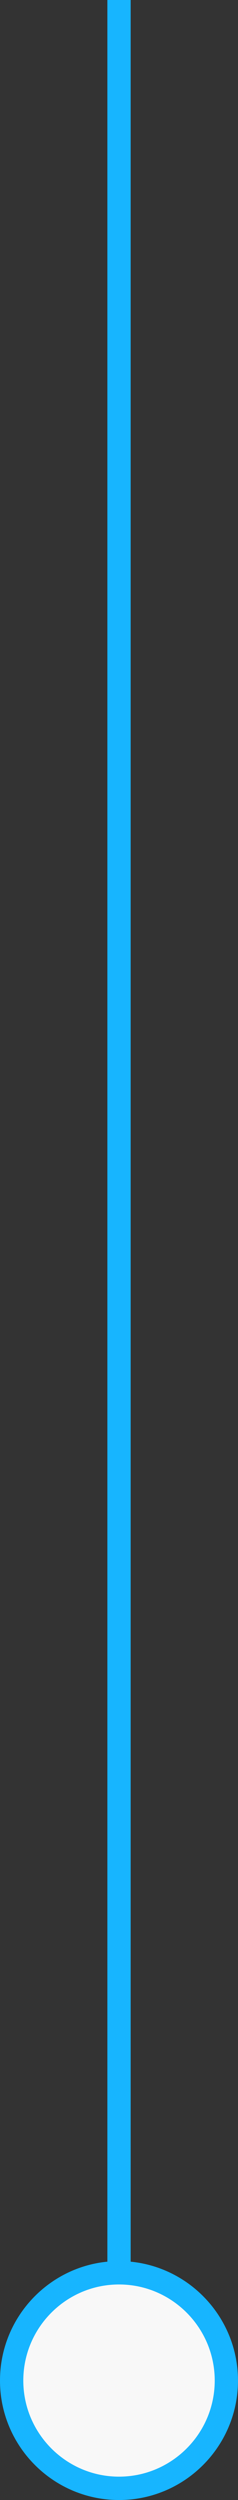 <?xml version="1.0" encoding="utf-8"?>
<!-- Generator: Adobe Illustrator 17.0.0, SVG Export Plug-In . SVG Version: 6.00 Build 0)  -->
<!DOCTYPE svg PUBLIC "-//W3C//DTD SVG 1.1//EN" "http://www.w3.org/Graphics/SVG/1.1/DTD/svg11.dtd">
<svg version="1.1" id="Layer_1" xmlns="http://www.w3.org/2000/svg" xmlns:xlink="http://www.w3.org/1999/xlink" x="0px" y="0px"
	 width="7.669px" height="80.249px" viewBox="0 0 7.669 80.249" enable-background="new 0 0 7.669 80.249" xml:space="preserve">
<rect x="0" y="0" width="7.669" height="80.249" fill="#333333" stroke="none"/>
<g>
	<rect x="3.46" y="0" fill="#17B5FF" width="0.75" height="76.415"/>
	<g>
		<circle fill="#F8F8F8" cx="3.835" cy="76.415" r="3.46"/>
		<path fill="#17B5FF" d="M3.835,80.249C1.72,80.249,0,78.529,0,76.415s1.72-3.835,3.834-3.835s3.834,1.721,3.834,3.835
			S5.949,80.249,3.835,80.249z M3.835,73.33c-1.701,0-3.084,1.384-3.084,3.085c0,1.7,1.384,3.084,3.084,3.084
			s3.084-1.384,3.084-3.084C6.919,74.714,5.535,73.33,3.835,73.33z"/>
	</g>
</g>
</svg>
